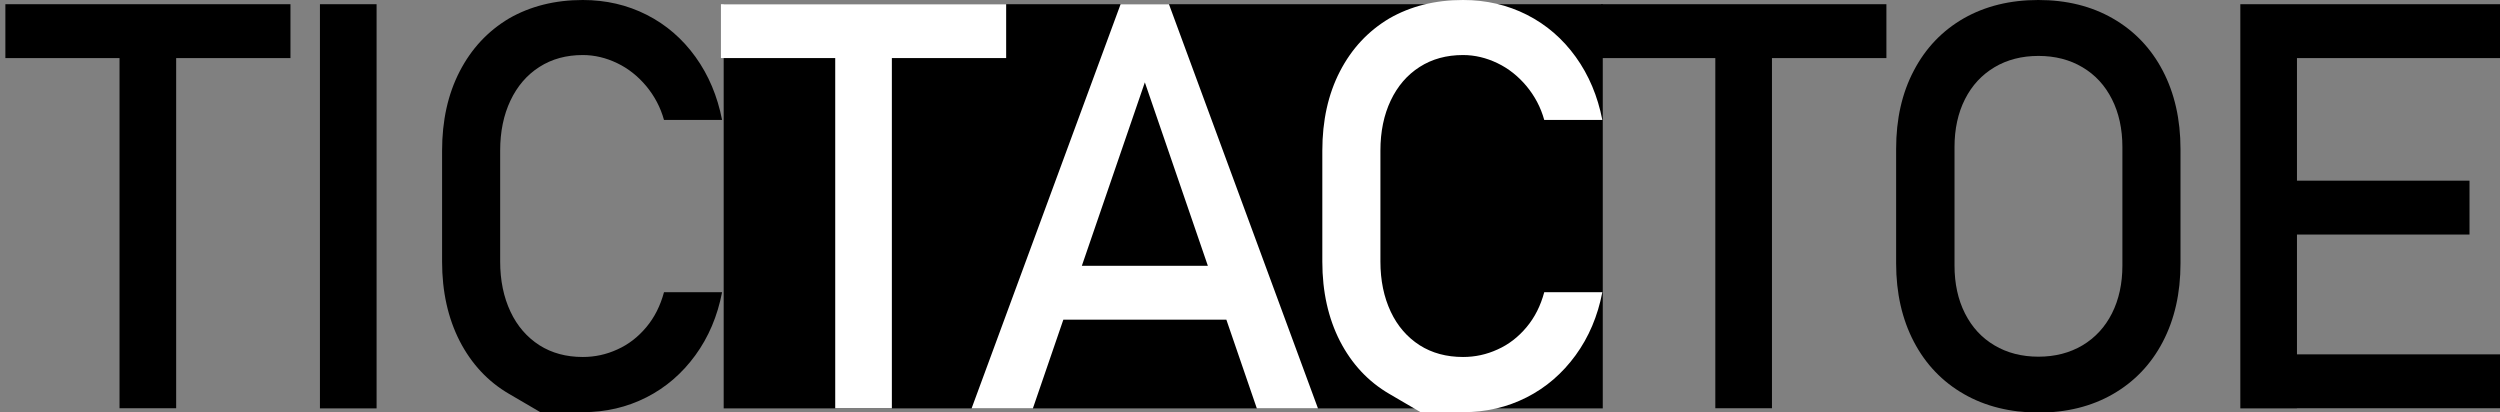 <?xml version="1.0" encoding="utf-8"?>
<!-- Generator: Adobe Illustrator 23.0.6, SVG Export Plug-In . SVG Version: 6.00 Build 0)  -->
<svg version="1.1" xmlns="http://www.w3.org/2000/svg" xmlns:xlink="http://www.w3.org/1999/xlink" x="0px" y="0px"
	 viewBox="0 0 1721.4 284" style="enable-background:new 0 0 1721.4 284;" xml:space="preserve">
<rect x="0" y="0" width="1721.4" height="284" fill="#808080" stroke="none"/>
<style type="text/css">
	.st0{fill:#FFFFFF;}
</style>
<g id="Layer_2">
	<rect x="498.3" y="2.9" width="605.3" height="278.3"/>
</g>
<g id="Layer_1">
	<g>
		<path d="M3.7,2.9H200V40H3.7V2.9z M82.3,25.6h39v255.5h-39V25.6z"/>
		<path d="M259.3,281.2h-39V2.9h39V281.2z"/>
		<path d="M372.4,284c0,0-7.3-4.3-21.9-12.8c-14.6-8.5-25.9-20.7-34-36.4c-8-15.7-12.1-33.9-12.1-54.6v-76.4
			c0-20.7,4-38.9,12.1-54.6s19.4-27.8,34-36.5C365.1,4.3,382.1,0,401.3,0c15.9,0,30.6,3.4,44,10.2c13.4,6.8,24.6,16.5,33.6,29
			c9,12.5,15.1,27,18.3,43.4h-40c-2.4-8.7-6.5-16.4-12.2-23.3c-5.7-6.8-12.3-12.1-20-15.8c-7.7-3.7-15.6-5.6-23.7-5.6
			c-11.4,0-21.3,2.7-29.9,8.2c-8.6,5.5-15.2,13.2-19.9,23.1c-4.7,9.9-7.1,21.4-7.1,34.5v76.4c0,13,2.4,24.5,7.1,34.5
			c4.7,10,11.4,17.6,19.9,23.1c8.5,5.4,18.5,8.1,29.9,8.1c8.3,0,16.2-1.7,23.8-5.2c7.6-3.4,14.2-8.5,19.9-15.3
			c5.7-6.8,9.7-14.8,12.2-24.1h40c-3.2,16.5-9.3,30.9-18.4,43.4c-9.1,12.5-20.3,22.2-33.7,29c-13.4,6.8-28,10.2-43.8,10.2
			C382.1,284,372.4,284,372.4,284z"/>
		<path class="st0" d="M496.4,2.9h196.4V40H496.4V2.9z M575.1,25.6h39v255.5h-39V25.6z"/>
		<path class="st0" d="M771.6,2.9h33.3l102.6,278.3h-42.1L788.3,56.7l-77.1,224.5H669L771.6,2.9z M716.3,183h146.4v37.1H716.3V183z"
			/>
		<path class="st0" d="M978.5,284c0,0-7.3-4.3-21.9-12.8c-14.6-8.5-25.9-20.7-34-36.4c-8-15.7-12.1-33.9-12.1-54.6v-76.4
			c0-20.7,4-38.9,12.1-54.6s19.4-27.8,34-36.5C971.2,4.3,988.1,0,1007.4,0c15.9,0,30.6,3.4,44,10.2c13.4,6.8,24.6,16.5,33.6,29
			c9,12.5,15.1,27,18.3,43.4h-40c-2.4-8.7-6.5-16.4-12.2-23.3c-5.7-6.8-12.3-12.1-20-15.8c-7.7-3.7-15.6-5.6-23.7-5.6
			c-11.4,0-21.3,2.7-29.9,8.2c-8.6,5.5-15.2,13.2-19.9,23.1c-4.7,9.9-7.1,21.4-7.1,34.5v76.4c0,13,2.4,24.5,7.1,34.5
			c4.7,10,11.4,17.6,19.9,23.1c8.5,5.4,18.5,8.1,29.9,8.1c8.3,0,16.2-1.7,23.8-5.2c7.6-3.4,14.2-8.5,19.9-15.3
			c5.7-6.8,9.7-14.8,12.2-24.1h40c-3.2,16.5-9.3,30.9-18.4,43.4c-9.1,12.5-20.3,22.2-33.7,29c-13.4,6.8-28,10.2-43.8,10.2
			C988.1,284,978.5,284,978.5,284z"/>
		<path d="M1102.5,2.9h196.4V40h-196.4V2.9z M1181.1,25.6h39v255.5h-39V25.6z"/>
		<path d="M1352.2,271.3c-14.8-8.5-26.3-20.5-34.4-36c-8.1-15.5-12.2-33.5-12.2-53.9v-78.9c0-20.4,4-38.4,12.2-53.9
			c8.1-15.5,19.6-27.5,34.4-36C1367,4.2,1384.1,0,1403.5,0c19.4,0,36.5,4.2,51.3,12.7c14.8,8.5,26.3,20.5,34.4,36
			c8.1,15.5,12.2,33.5,12.2,53.9v78.9c0,20.4-4.1,38.4-12.2,53.9c-8.1,15.5-19.6,27.5-34.4,36c-14.8,8.5-31.9,12.7-51.3,12.7
			C1384.1,284,1367,279.8,1352.2,271.3z M1433.9,237.8c8.7-5.2,15.5-12.5,20.3-22c4.8-9.5,7.2-20.5,7.2-33v-81.5
			c0-12.5-2.4-23.5-7.2-33c-4.8-9.5-11.5-16.8-20.3-22c-8.7-5.2-18.9-7.8-30.3-7.8s-21.6,2.6-30.3,7.8c-8.7,5.2-15.5,12.5-20.3,22
			c-4.8,9.5-7.2,20.5-7.2,33v81.5c0,12.5,2.4,23.5,7.2,33c4.8,9.5,11.5,16.8,20.3,22c8.7,5.2,18.9,7.8,30.3,7.8
			S1425.1,243,1433.9,237.8z"/>
		<path d="M1542.6,2.9h39v278.3h-39V2.9z M1561.6,2.9h159.8V40h-159.8V2.9z M1561.6,124.4h138.8v37.1h-138.8V124.4z M1561.6,244
			h159.8v37.1h-159.8V244z"/>
	</g>
</g>
</svg>
